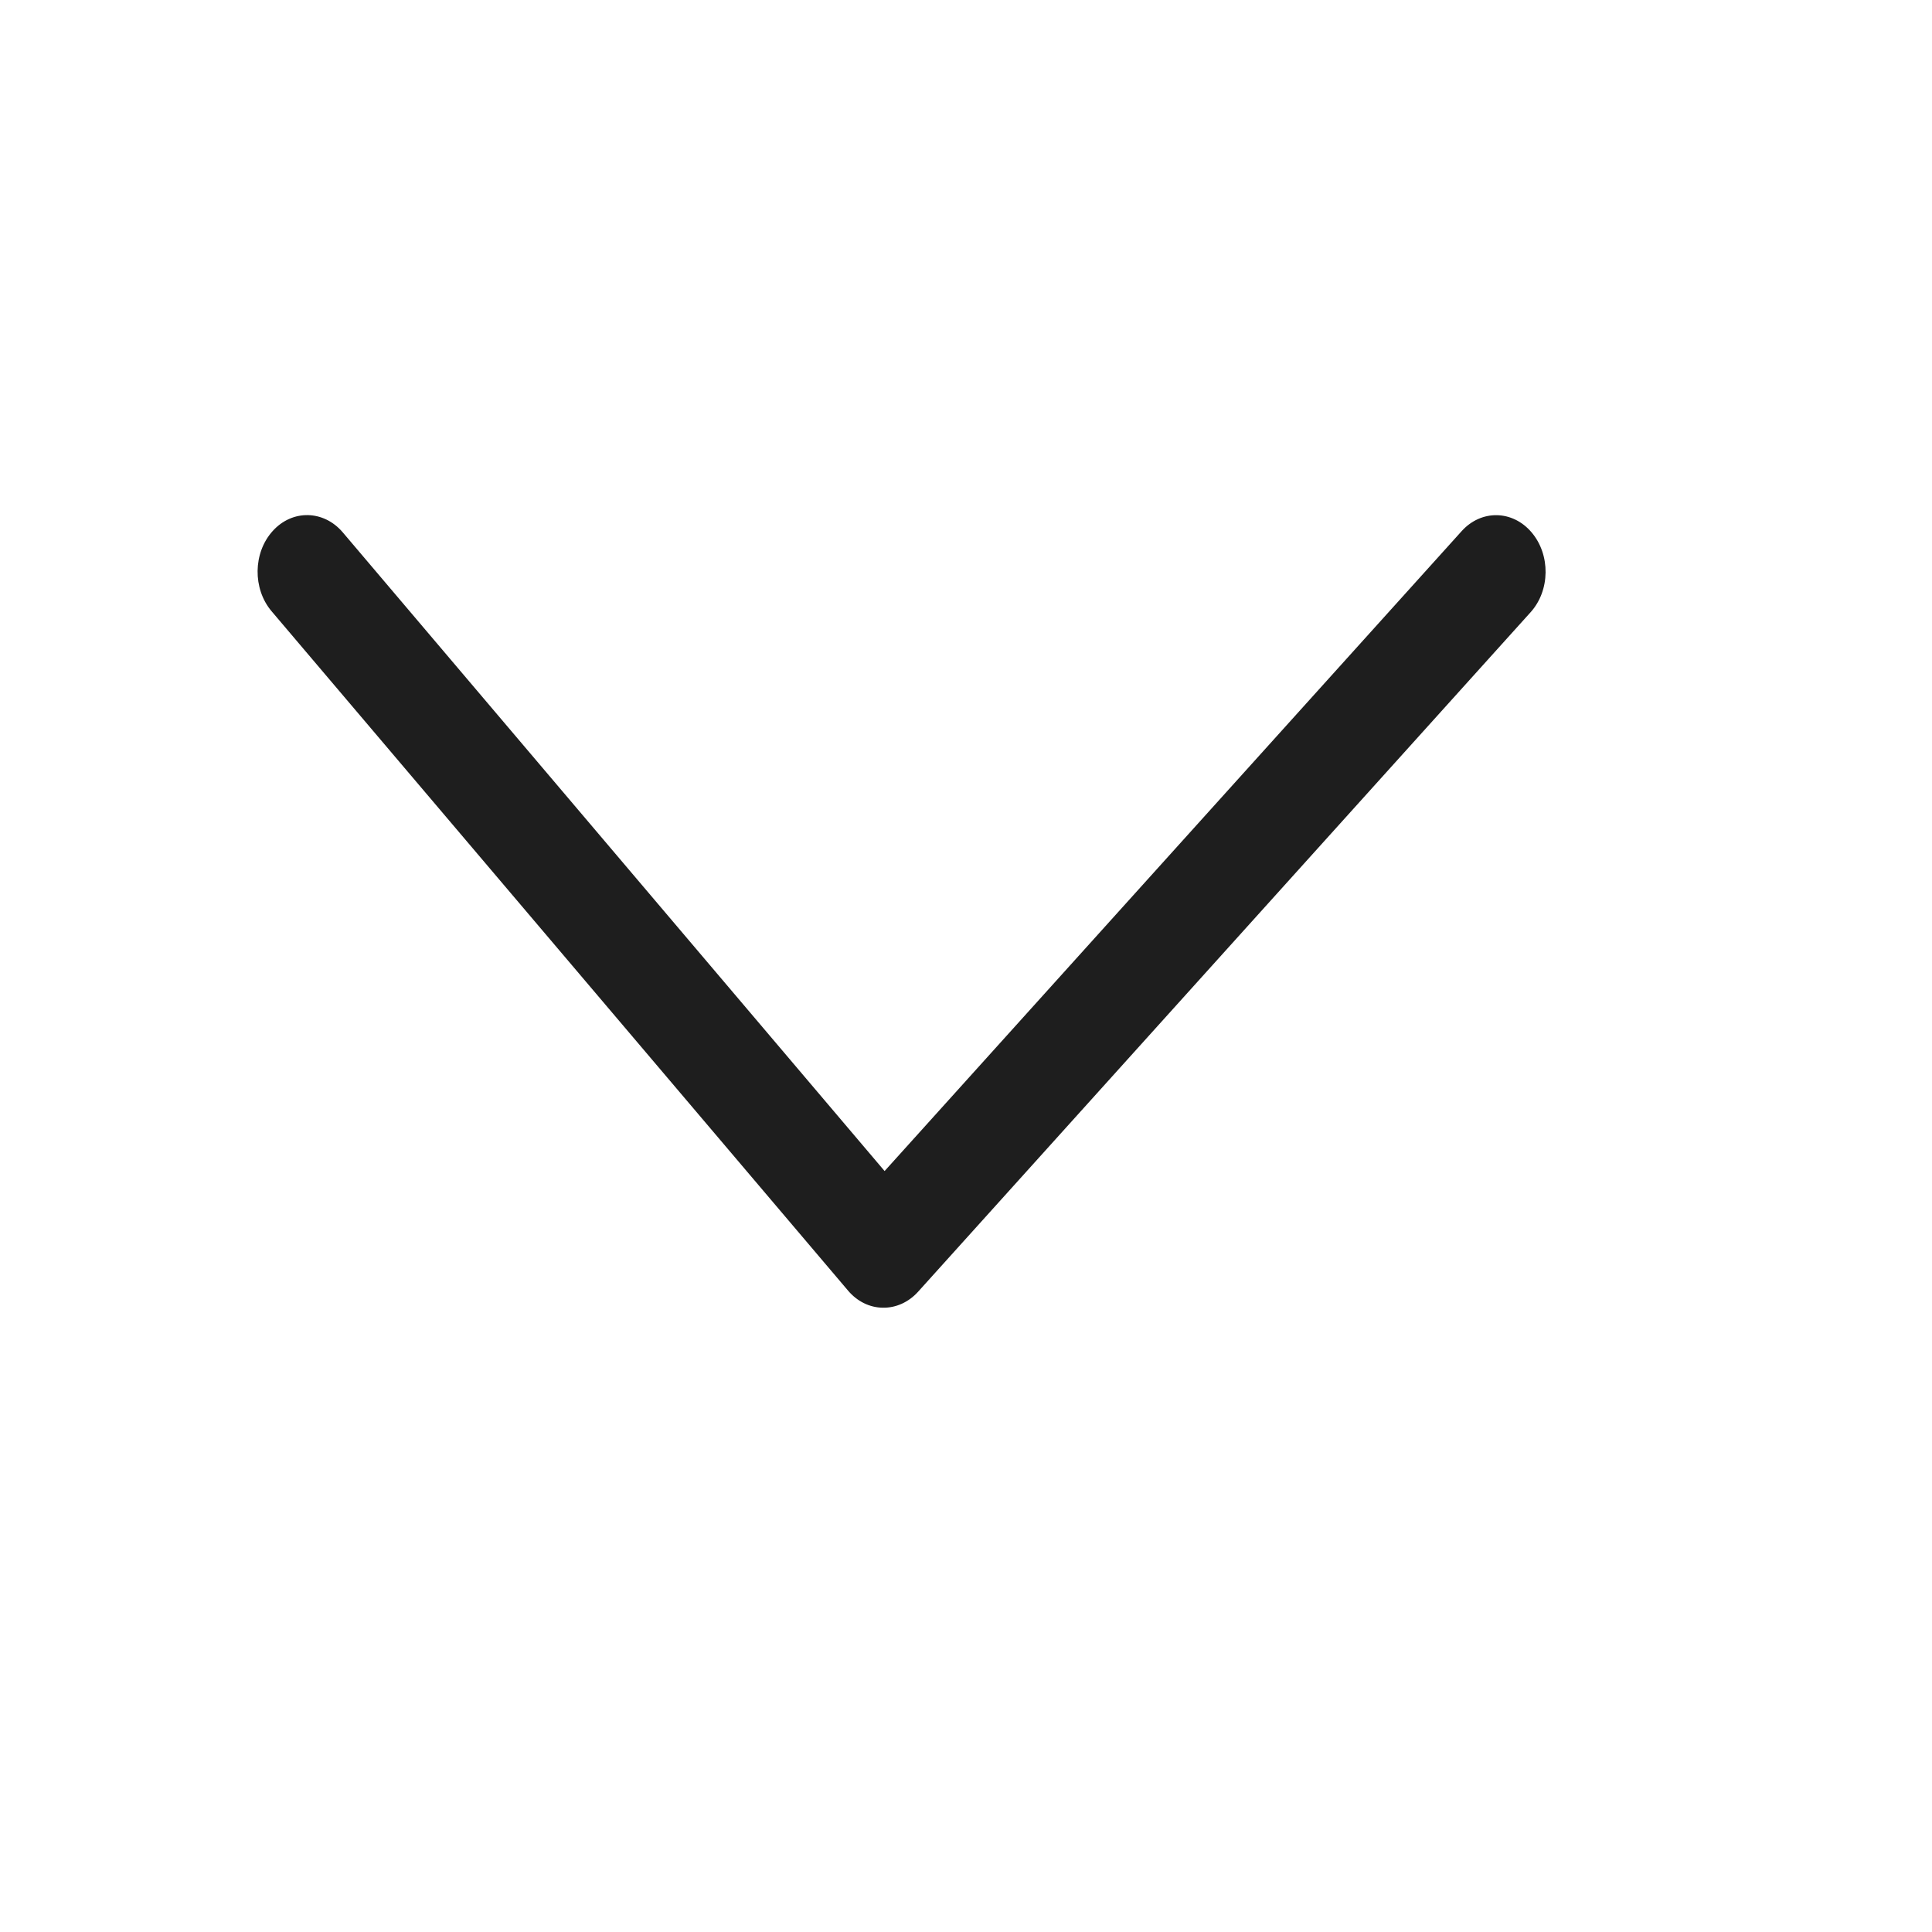 <svg width="15" height="15" viewBox="0 0 15 15" fill="none" xmlns="http://www.w3.org/2000/svg">
<path fill-rule="evenodd" clip-rule="evenodd" d="M2.117 4.123C2.269 3.954 2.513 3.959 2.661 4.133L6.868 9.092L11.348 4.124C11.5 3.955 11.743 3.959 11.891 4.133C12.039 4.307 12.036 4.585 11.883 4.754L7.128 10.029C7.055 10.11 6.956 10.155 6.854 10.153C6.752 10.152 6.655 10.104 6.584 10.02L2.108 4.745C1.961 4.571 1.964 4.292 2.117 4.123Z" fill="#1E1E1E"/>
</svg>
